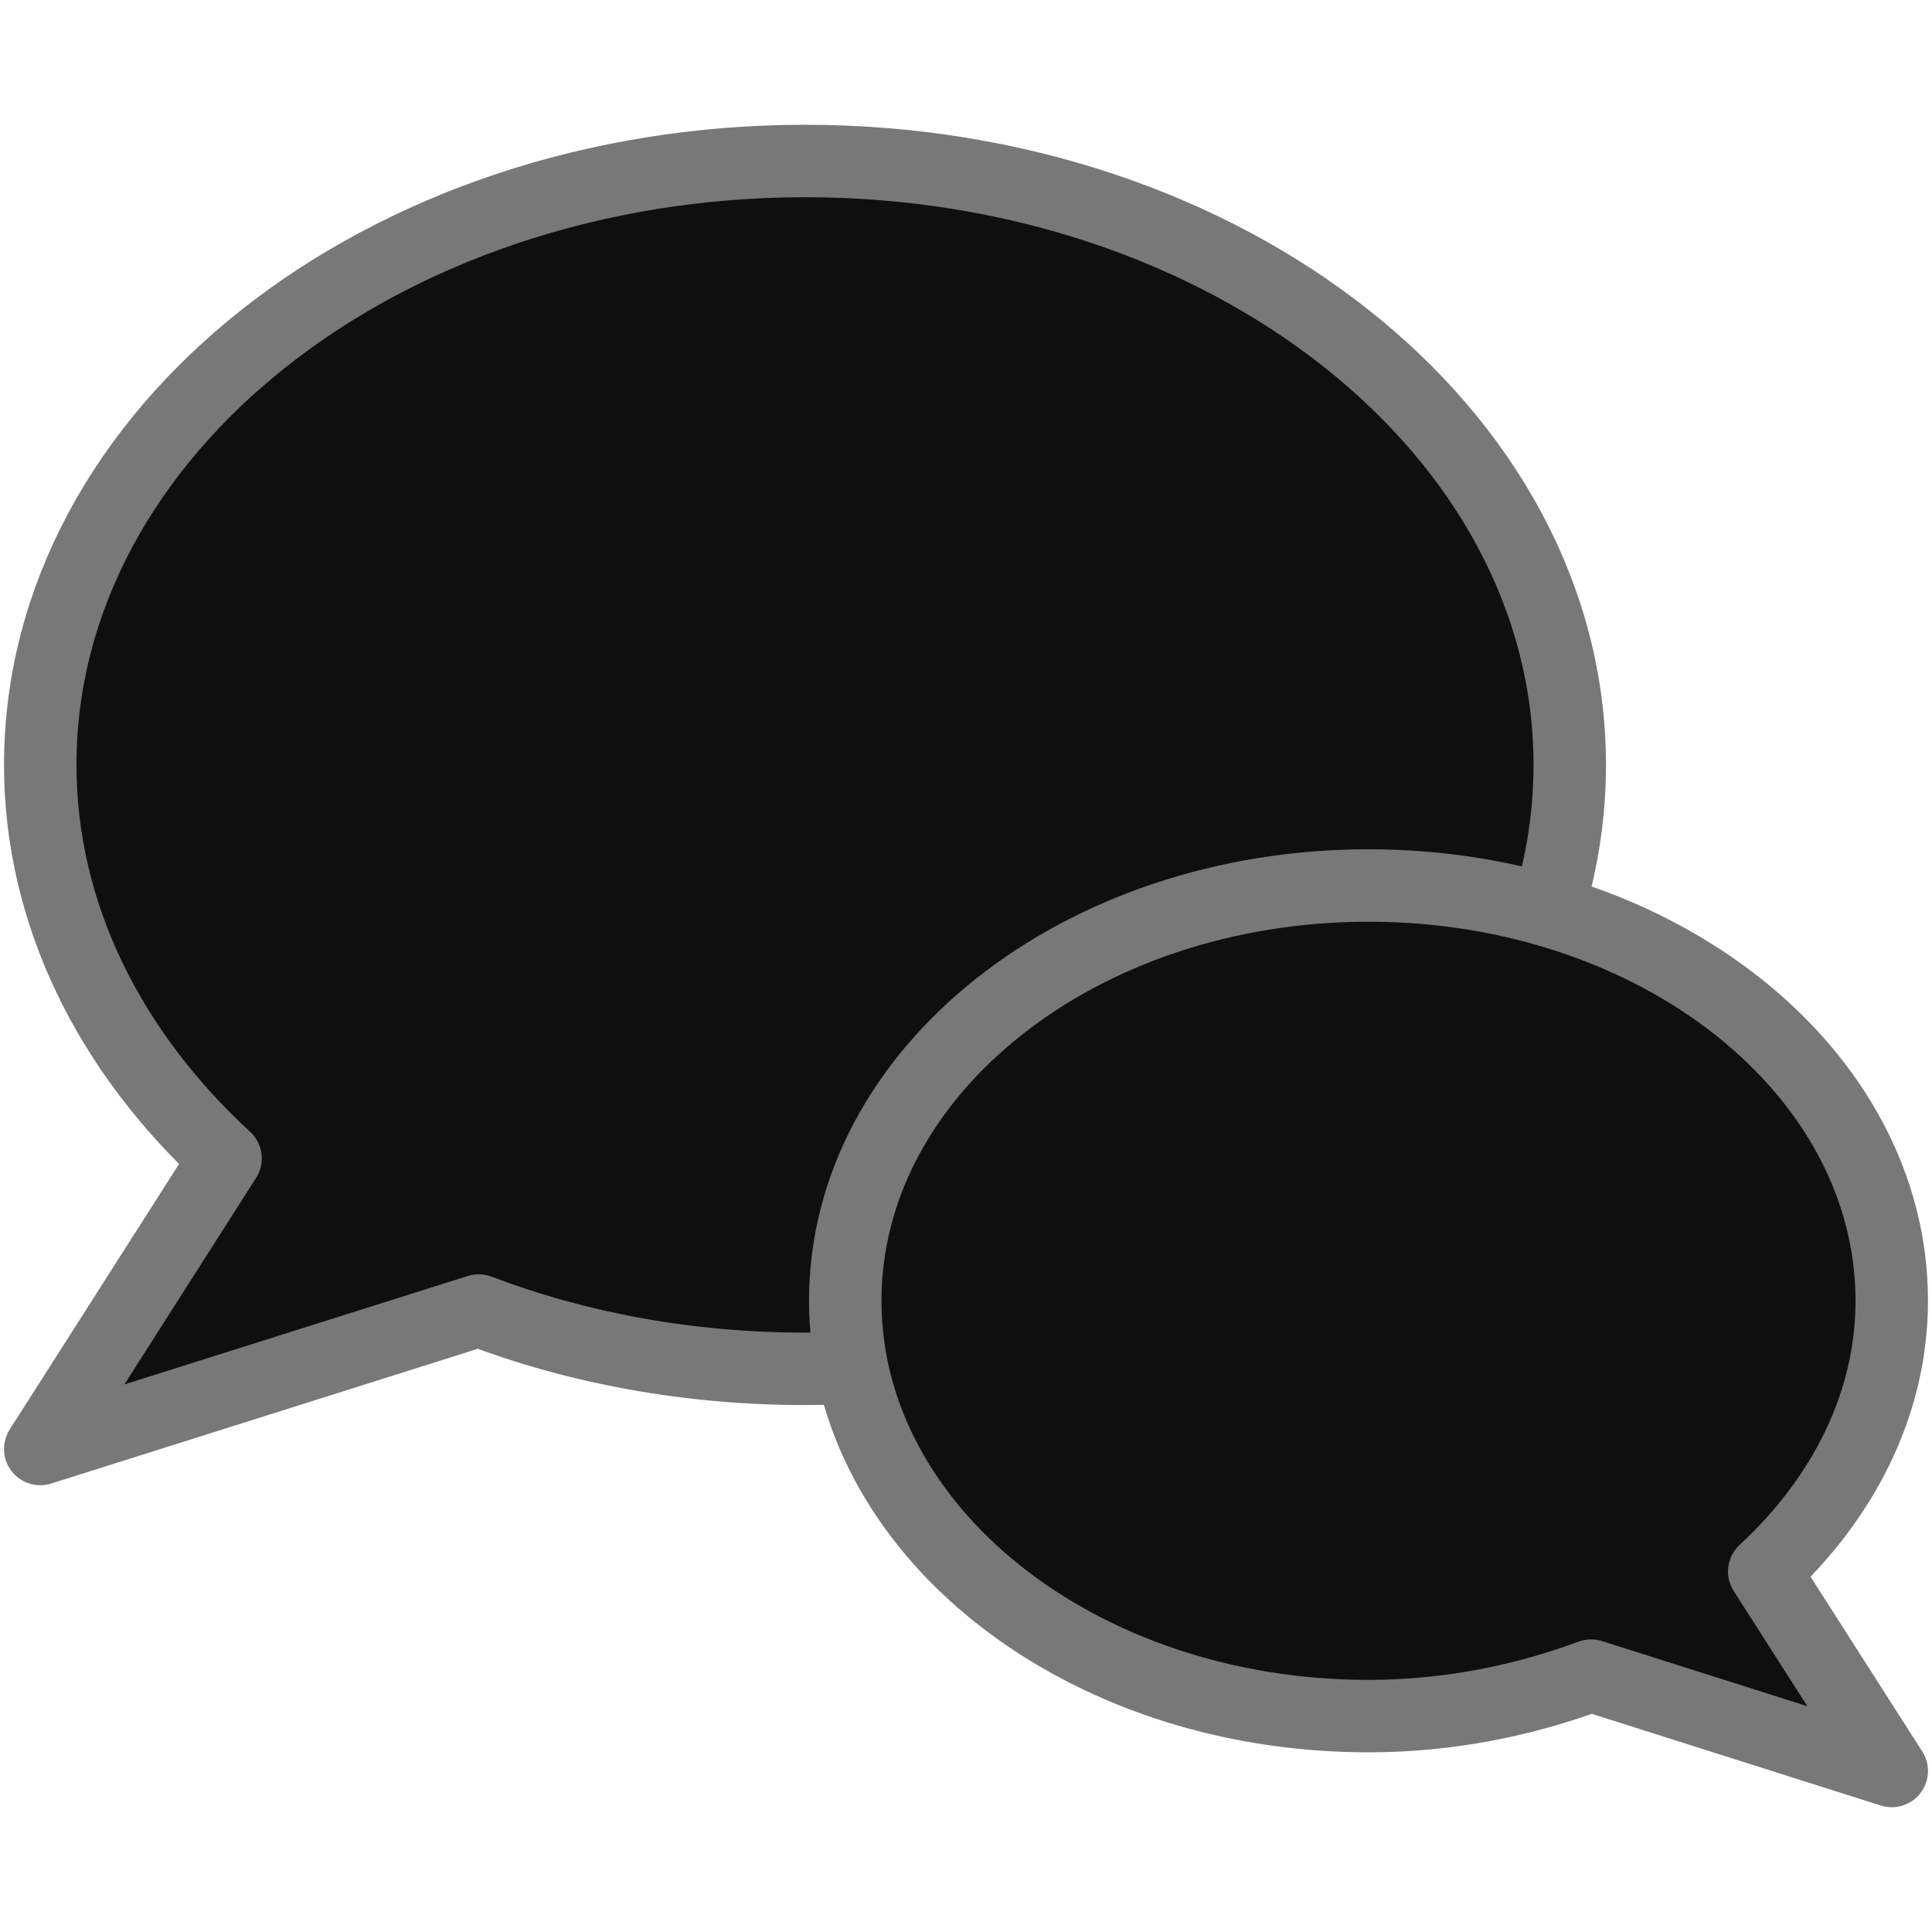 <svg width="24" height="24" viewBox="0 0 24 24" fill="none" xmlns="http://www.w3.org/2000/svg">
<path d="M10 2C4.756 2 0.5 5.361 0.5 9.502C0.5 11.369 1.376 13.078 2.802 14.39L0.5 18L5.946 16.28C7.17 16.744 8.54 17.004 10 17.004C15.244 17.004 19.5 13.644 19.5 9.502C19.5 5.361 15.244 2 10 2Z" fill="#0F0F0F" stroke="#787878" stroke-width="0.9" stroke-linejoin="round"/>
<path d="M17 11C20.593 11 23.5 13.31 23.5 16.159C23.5 17.44 22.897 18.613 21.916 19.522L23.5 22L19.765 20.815C18.926 21.126 17.993 21.318 17 21.318C13.407 21.318 10.5 19.008 10.5 16.159C10.5 13.31 13.407 11 17 11Z" fill="#0F0F0F" stroke="#787878" stroke-width="0.9" stroke-linejoin="round"/>
</svg>
